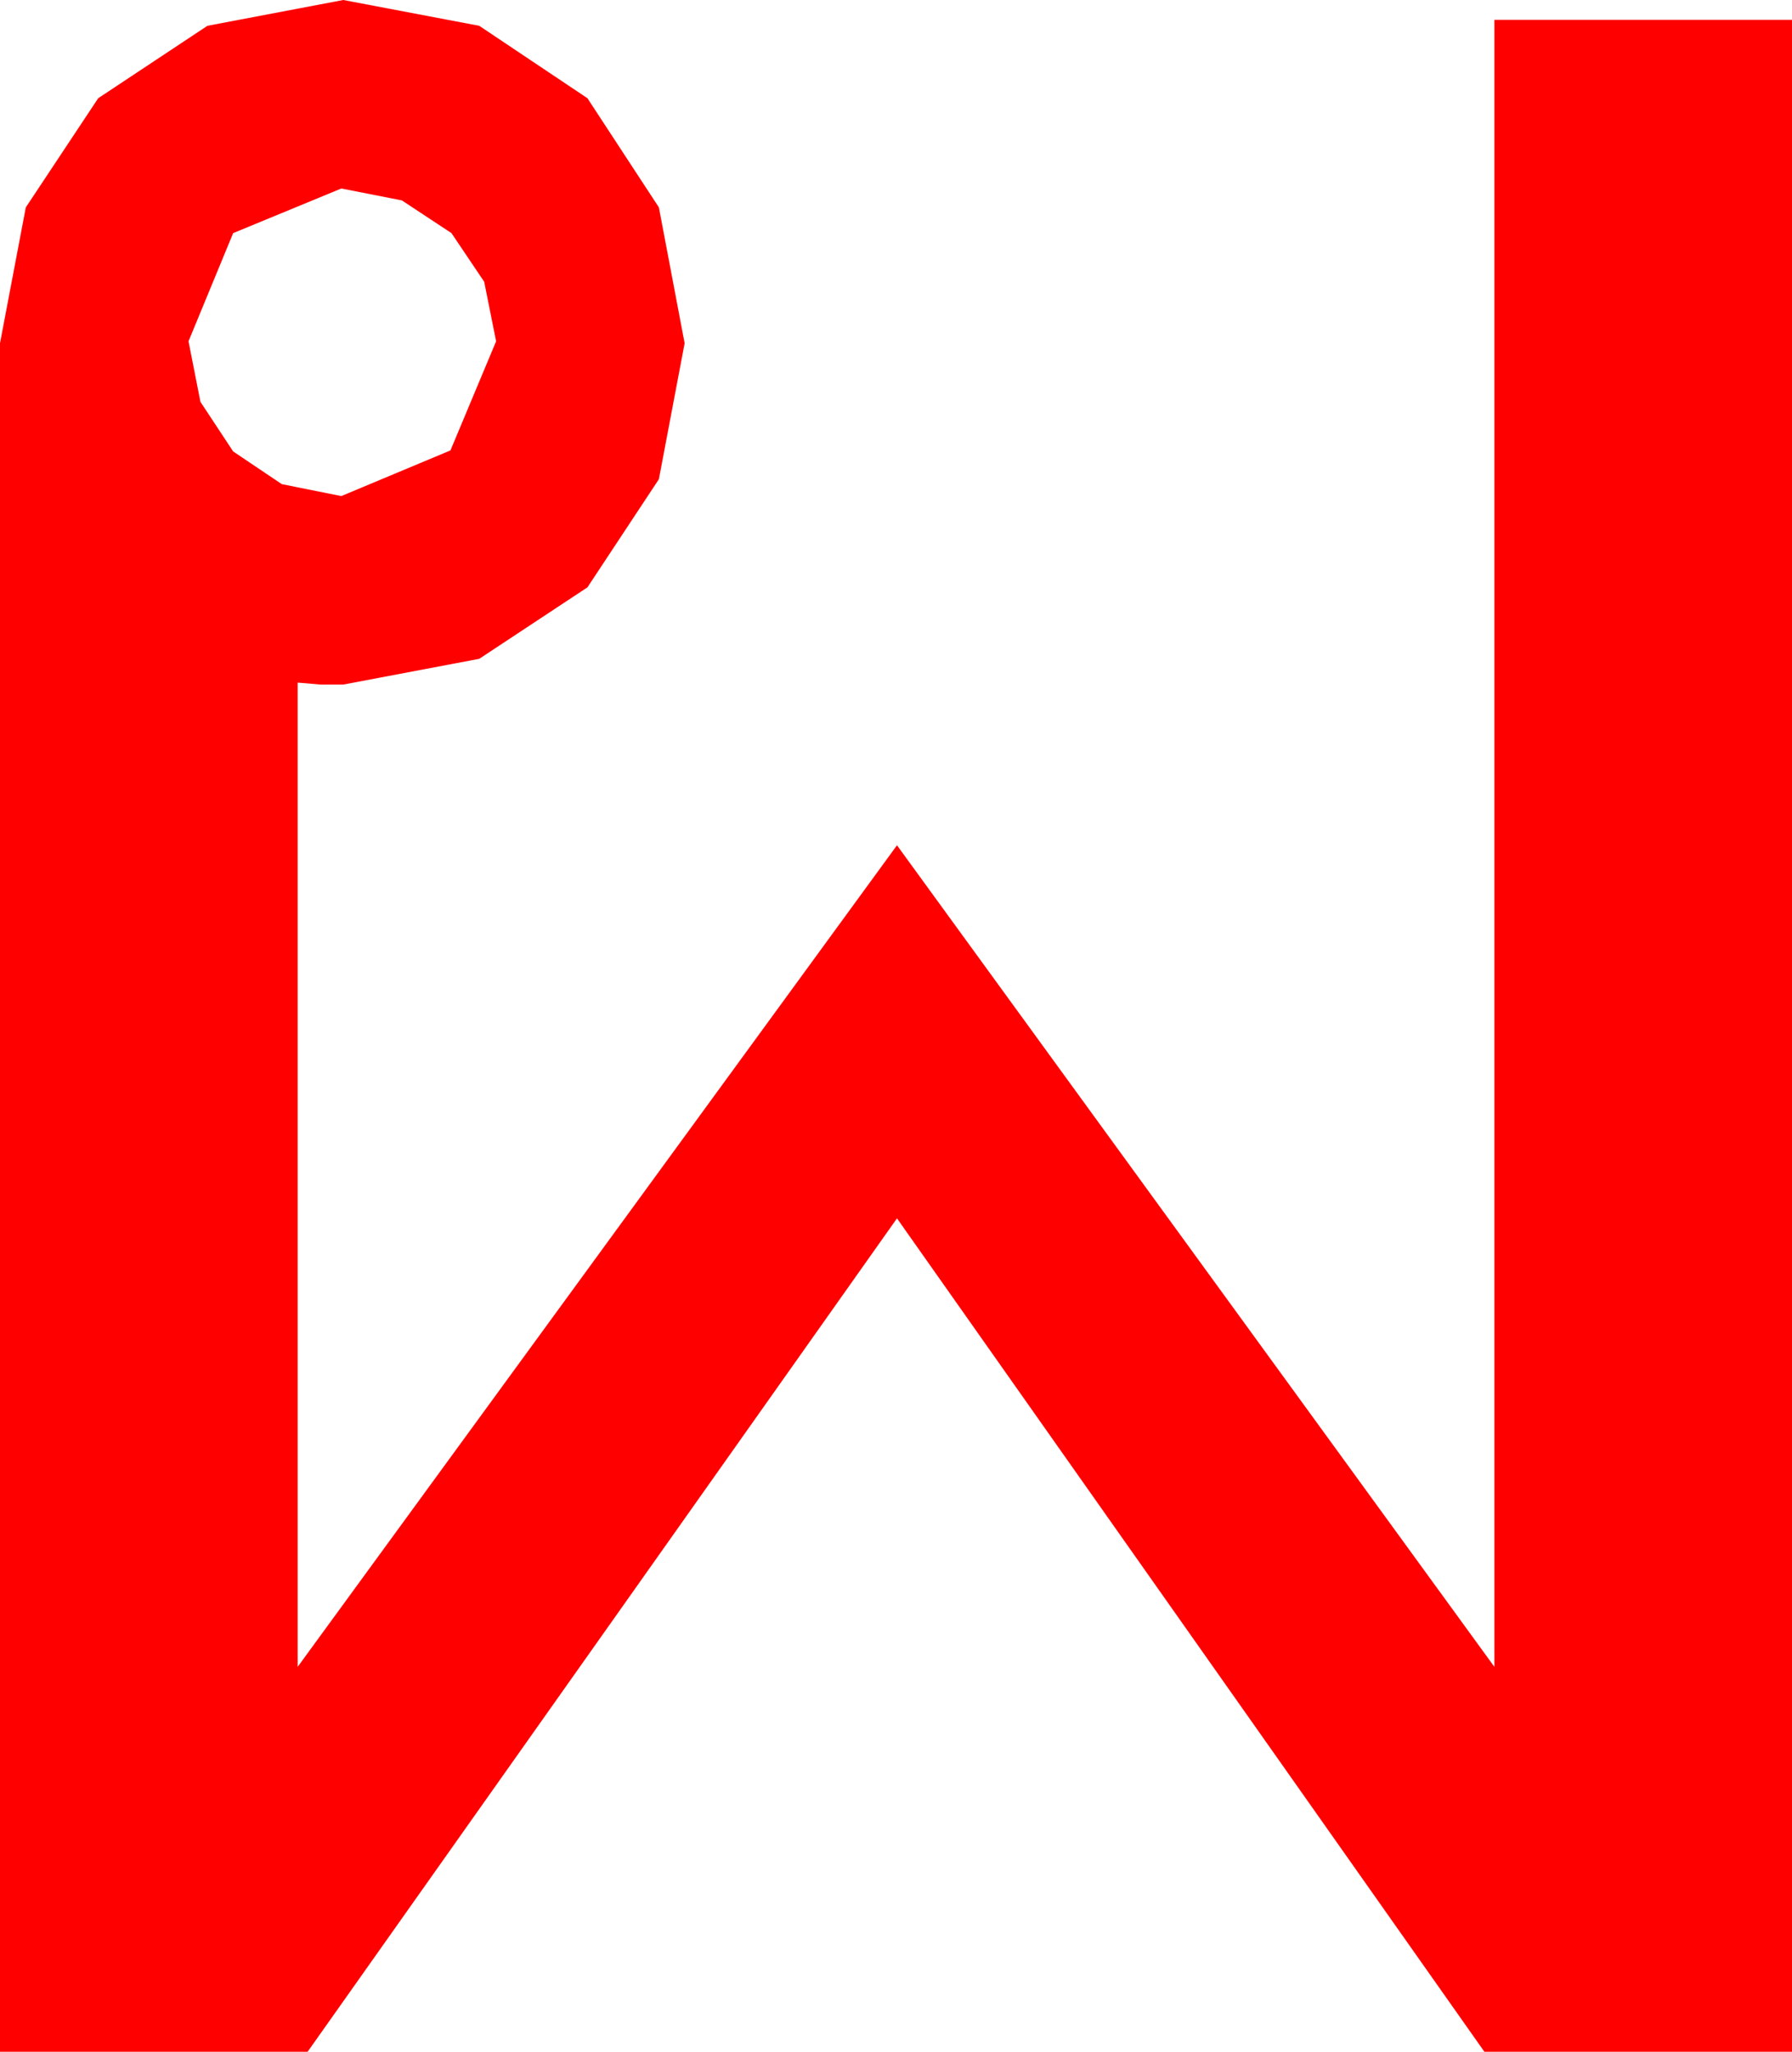 <?xml version="1.0" encoding="utf-8"?>
<!DOCTYPE svg PUBLIC "-//W3C//DTD SVG 1.1//EN" "http://www.w3.org/Graphics/SVG/1.1/DTD/svg11.dtd">
<svg width="26.455" height="30.293" xmlns="http://www.w3.org/2000/svg" xmlns:xlink="http://www.w3.org/1999/xlink" xmlns:xml="http://www.w3.org/XML/1998/namespace" version="1.1">
  <g>
    <g>
      <path style="fill:#FF0000;fill-opacity:1" d="M5.039,2.783L3.442,3.442 2.783,5.039 2.959,5.933 3.442,6.665 4.16,7.148 5.039,7.324 6.65,6.65 7.324,5.039 7.148,4.16 6.665,3.442 5.933,2.959 5.039,2.783z M5.068,0L7.075,0.381 8.672,1.45 9.727,3.062 10.107,5.068 9.727,7.075 8.672,8.672 7.075,9.727 5.068,10.107 4.731,10.107 4.395,10.078 4.395,24.609 13.242,12.48 22.061,24.609 22.061,0.293 26.455,0.293 26.455,30.293 21.914,30.293 13.242,17.988 4.541,30.293 0,30.293 0,5.068 0.381,3.062 1.45,1.45 3.062,0.381 5.068,0z" />
    </g>
  </g>
</svg>